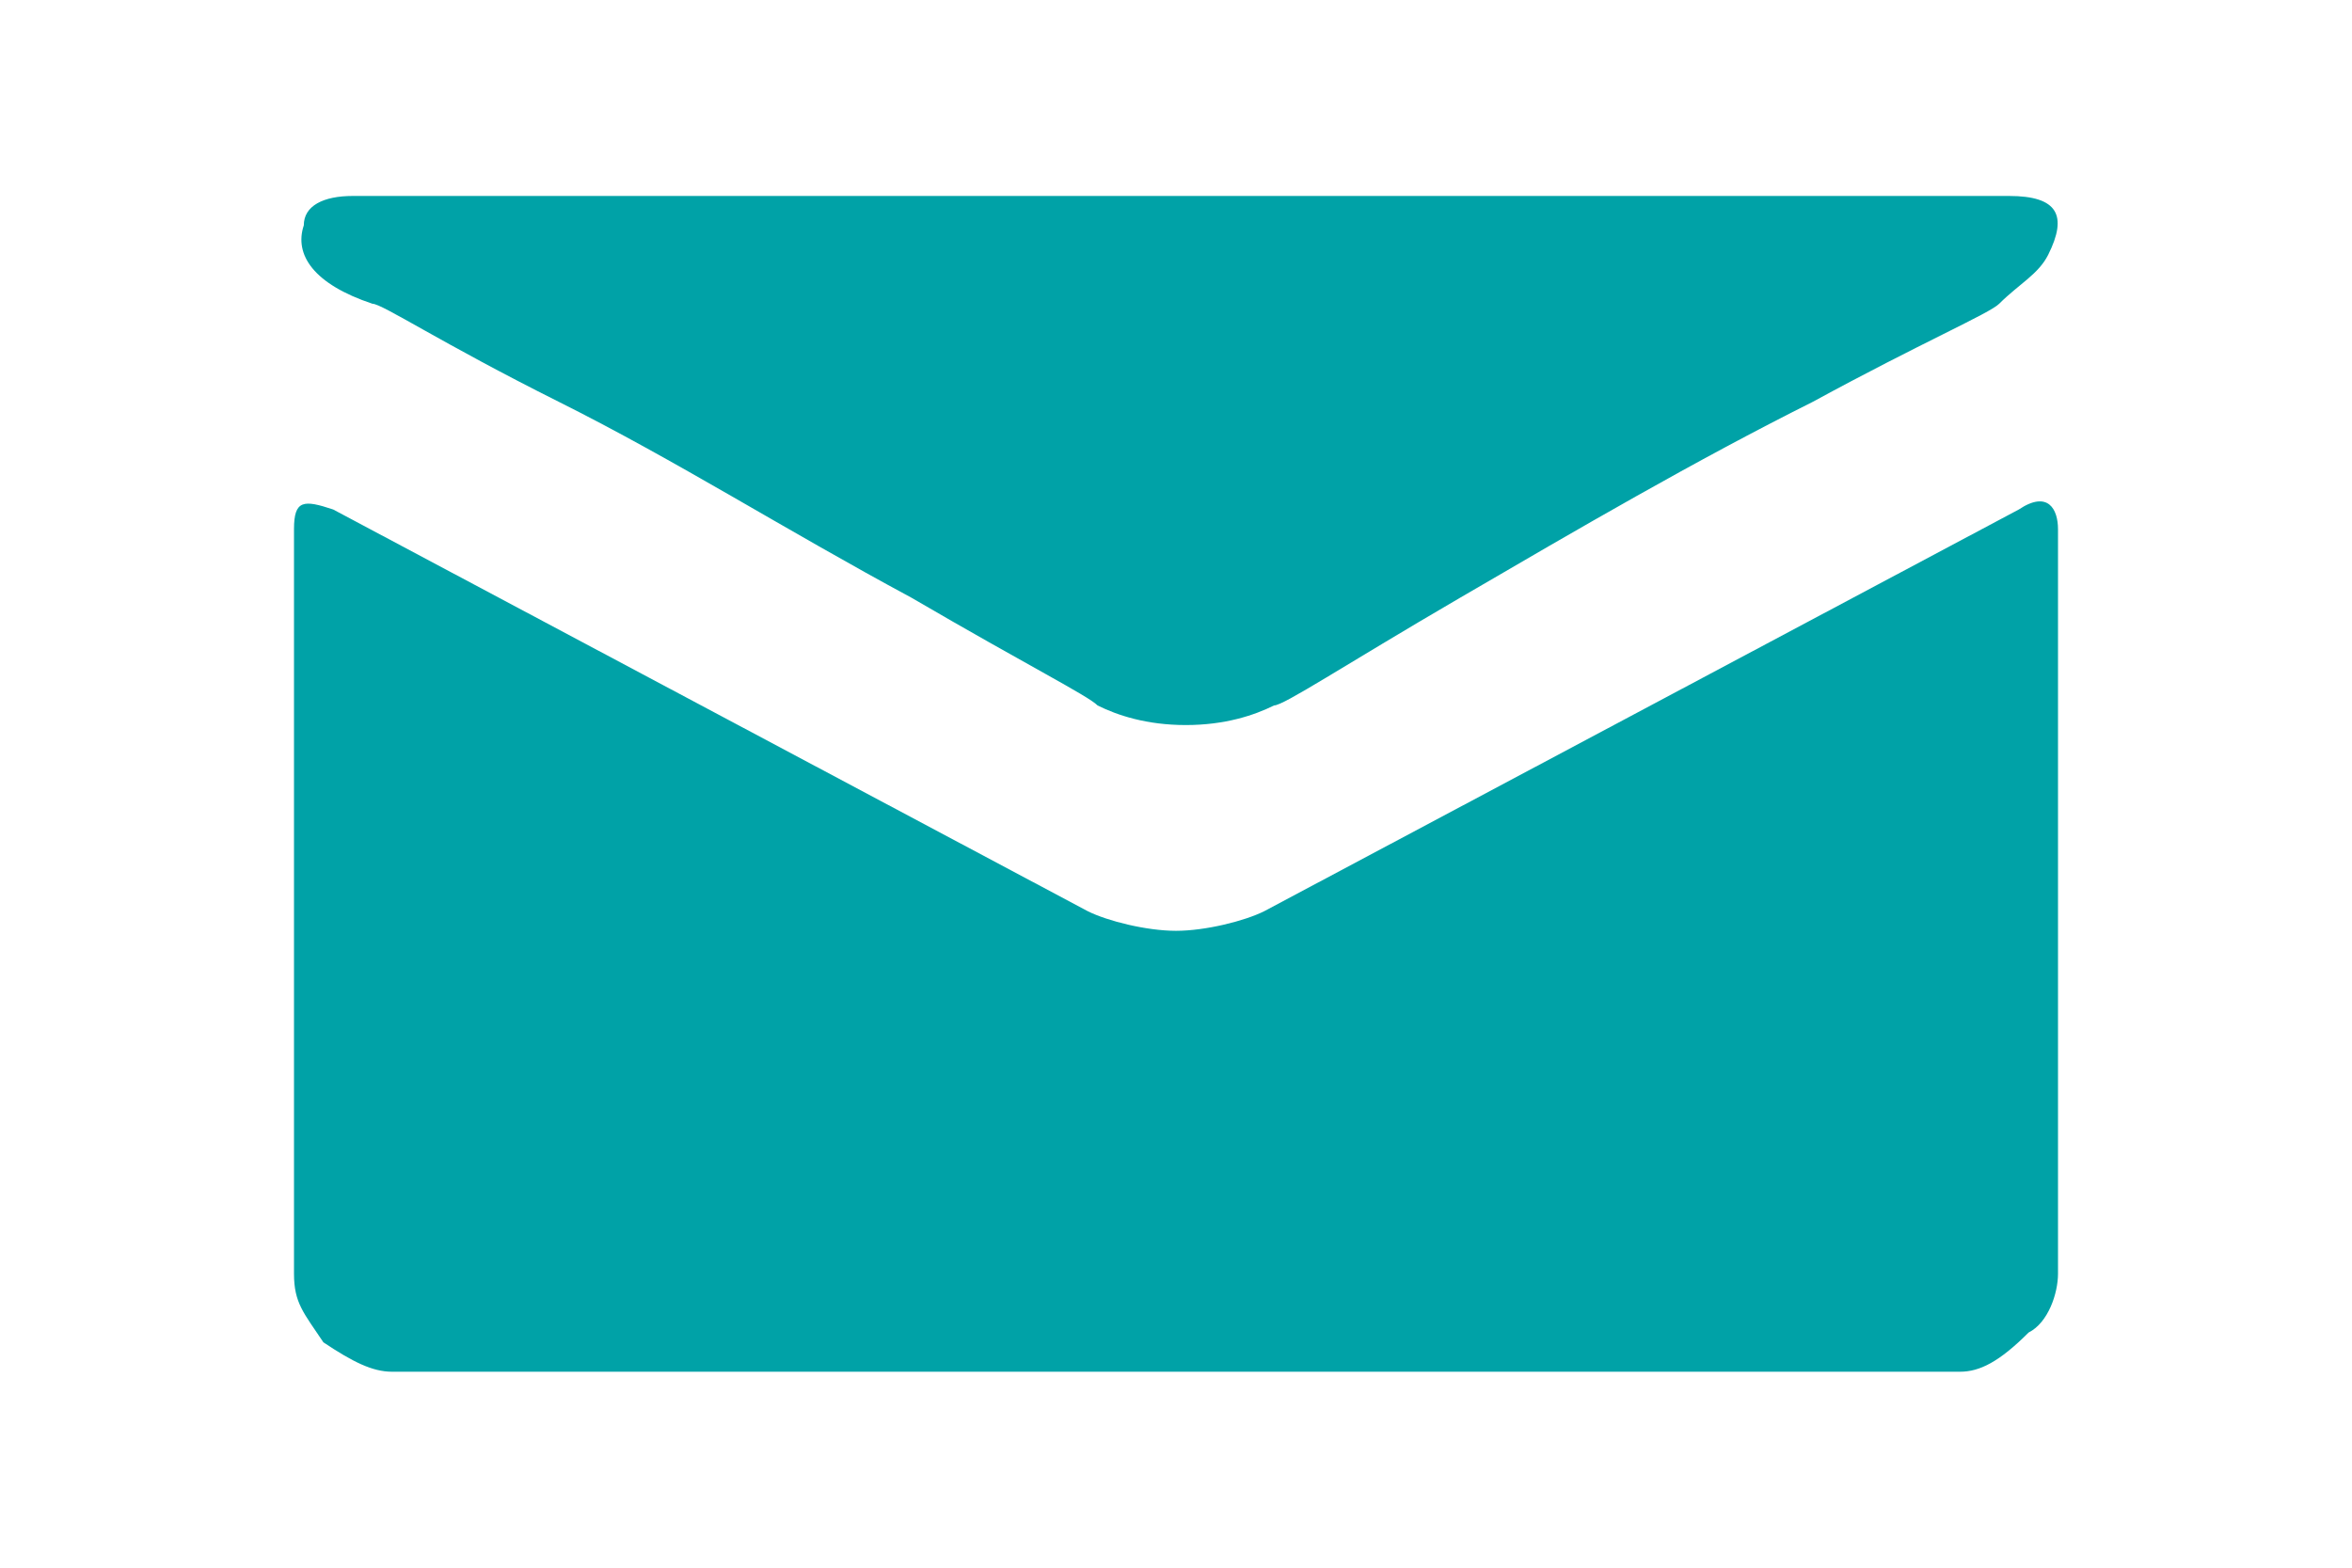 <svg xmlns="http://www.w3.org/2000/svg" width="24" height="16" viewBox="0 3 24 16"><path fill="#00A2A7" d="M20.6 8.2c.3-.2.4 0 .4.2V16c0 .2-.1.5-.3.6-.3.3-.5.4-.7.4H4c-.2 0-.4-.1-.7-.3-.2-.3-.3-.4-.3-.7V8.4c0-.3.1-.3.4-.2l7.7 4.1c.2.1.6.2.9.2s.7-.1.9-.2l7.7-4.1zM3.1 5.3c0-.2.2-.3.5-.3h16.9c.5 0 .6.2.4.6-.1.2-.3.3-.5.5-.1.1-.8.4-1.9 1-1.2.6-2.4 1.3-3.6 2-1.2.7-1.8 1.1-1.9 1.1-.2.1-.5.2-.9.2s-.7-.1-.9-.2c-.1-.1-.7-.4-1.9-1.1-1.3-.7-2.4-1.4-3.6-2s-1.8-1-1.9-1c-.6-.2-.8-.5-.7-.8z"/></svg>